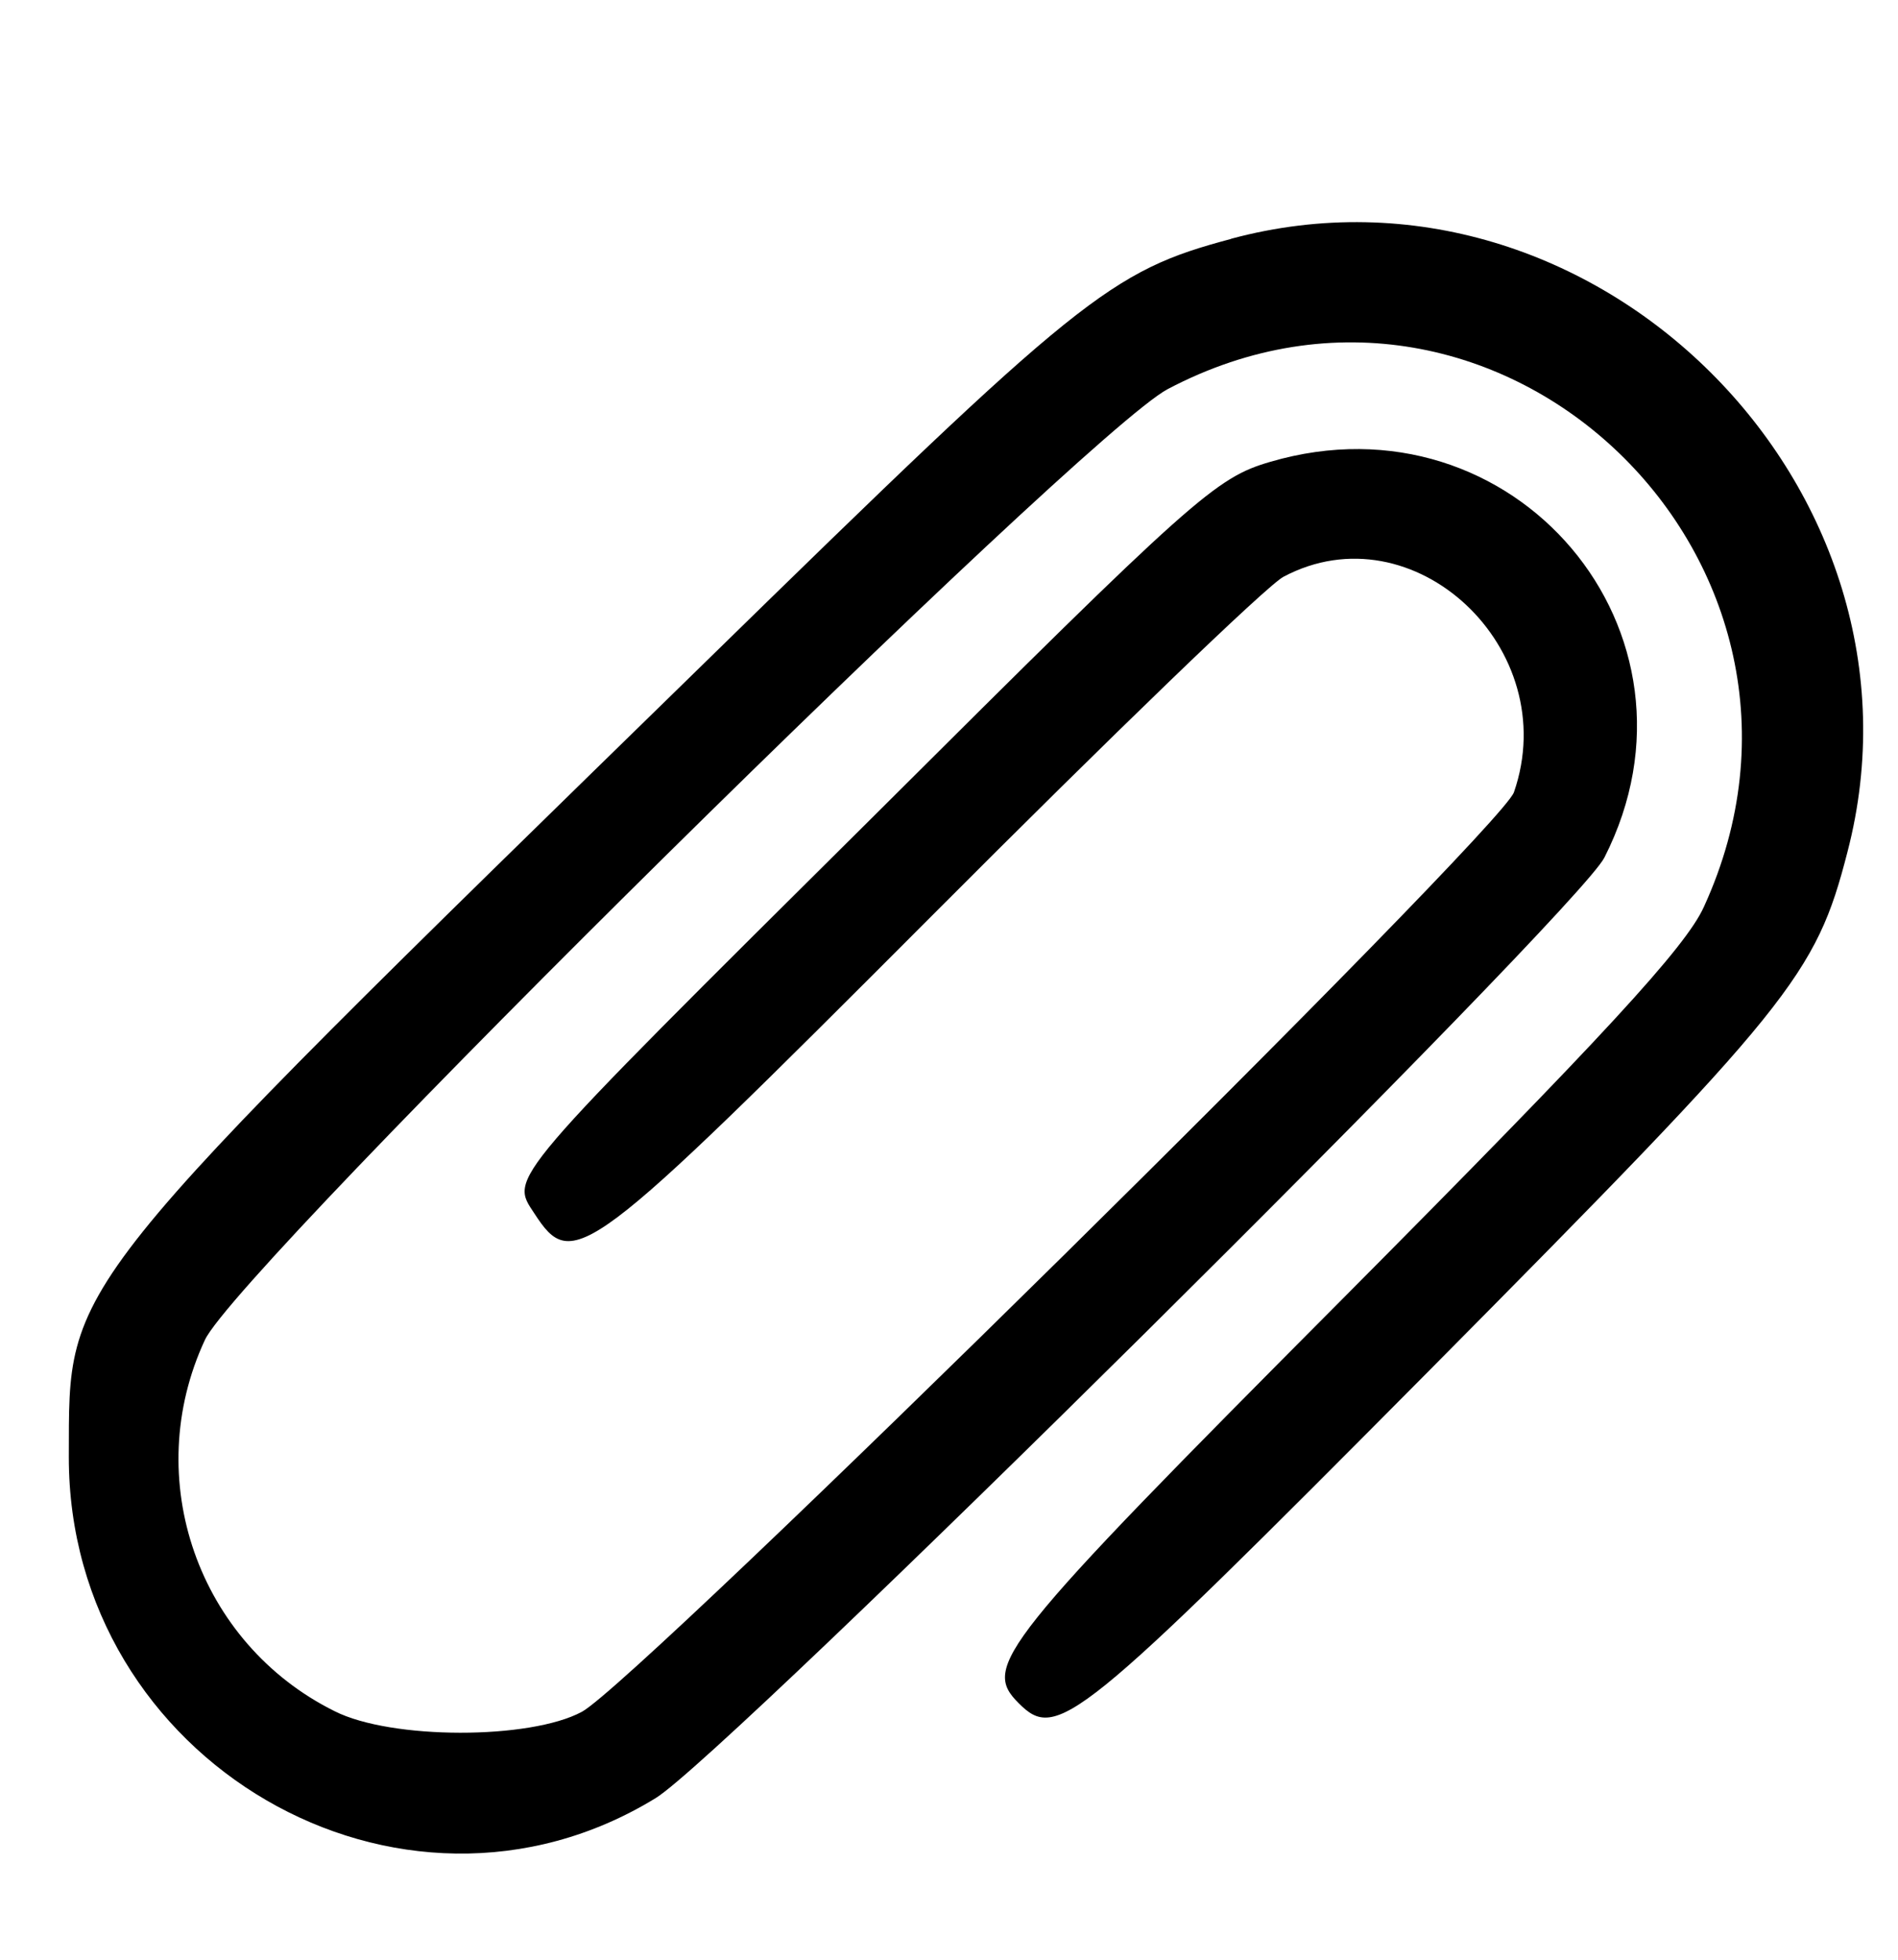 <!-- Generated by IcoMoon.io -->
<svg version="1.1" xmlns="http://www.w3.org/2000/svg" width="31" height="32" viewBox="0 0 31 32">
<title>clip</title>
<path d="M20.108 3.901c-1.981 0.528-2.456 0.917-8.588 6.91-10.638 10.387-10.387 10.076-10.396 12.973-0.009 4.973 5.414 8.13 9.583 5.578 1.133-0.683 15.066-14.495 15.498-15.36 1.868-3.676-1.479-7.628-5.457-6.461-0.891 0.259-1.245 0.571-6.443 5.751-6.089 6.045-5.976 5.916-5.578 6.521 0.631 0.969 0.83 0.813 6.495-4.861 2.906-2.915 5.483-5.405 5.743-5.535 2.119-1.124 4.575 1.176 3.762 3.52-0.225 0.631-14.296 14.512-15.222 15.014-0.848 0.458-3.114 0.458-4.039-0.009-2.231-1.107-3.174-3.797-2.119-6.063 0.554-1.185 14.339-14.789 15.723-15.524 5.423-2.863 11.33 2.837 8.761 8.45-0.294 0.657-1.643 2.119-5.89 6.391-5.639 5.665-5.907 6.011-5.302 6.616 0.623 0.623 0.943 0.372 6.729-5.457 5.898-5.95 6.288-6.426 6.806-8.441 1.548-5.942-4.151-11.607-10.067-10.015z"></path>
</svg>
